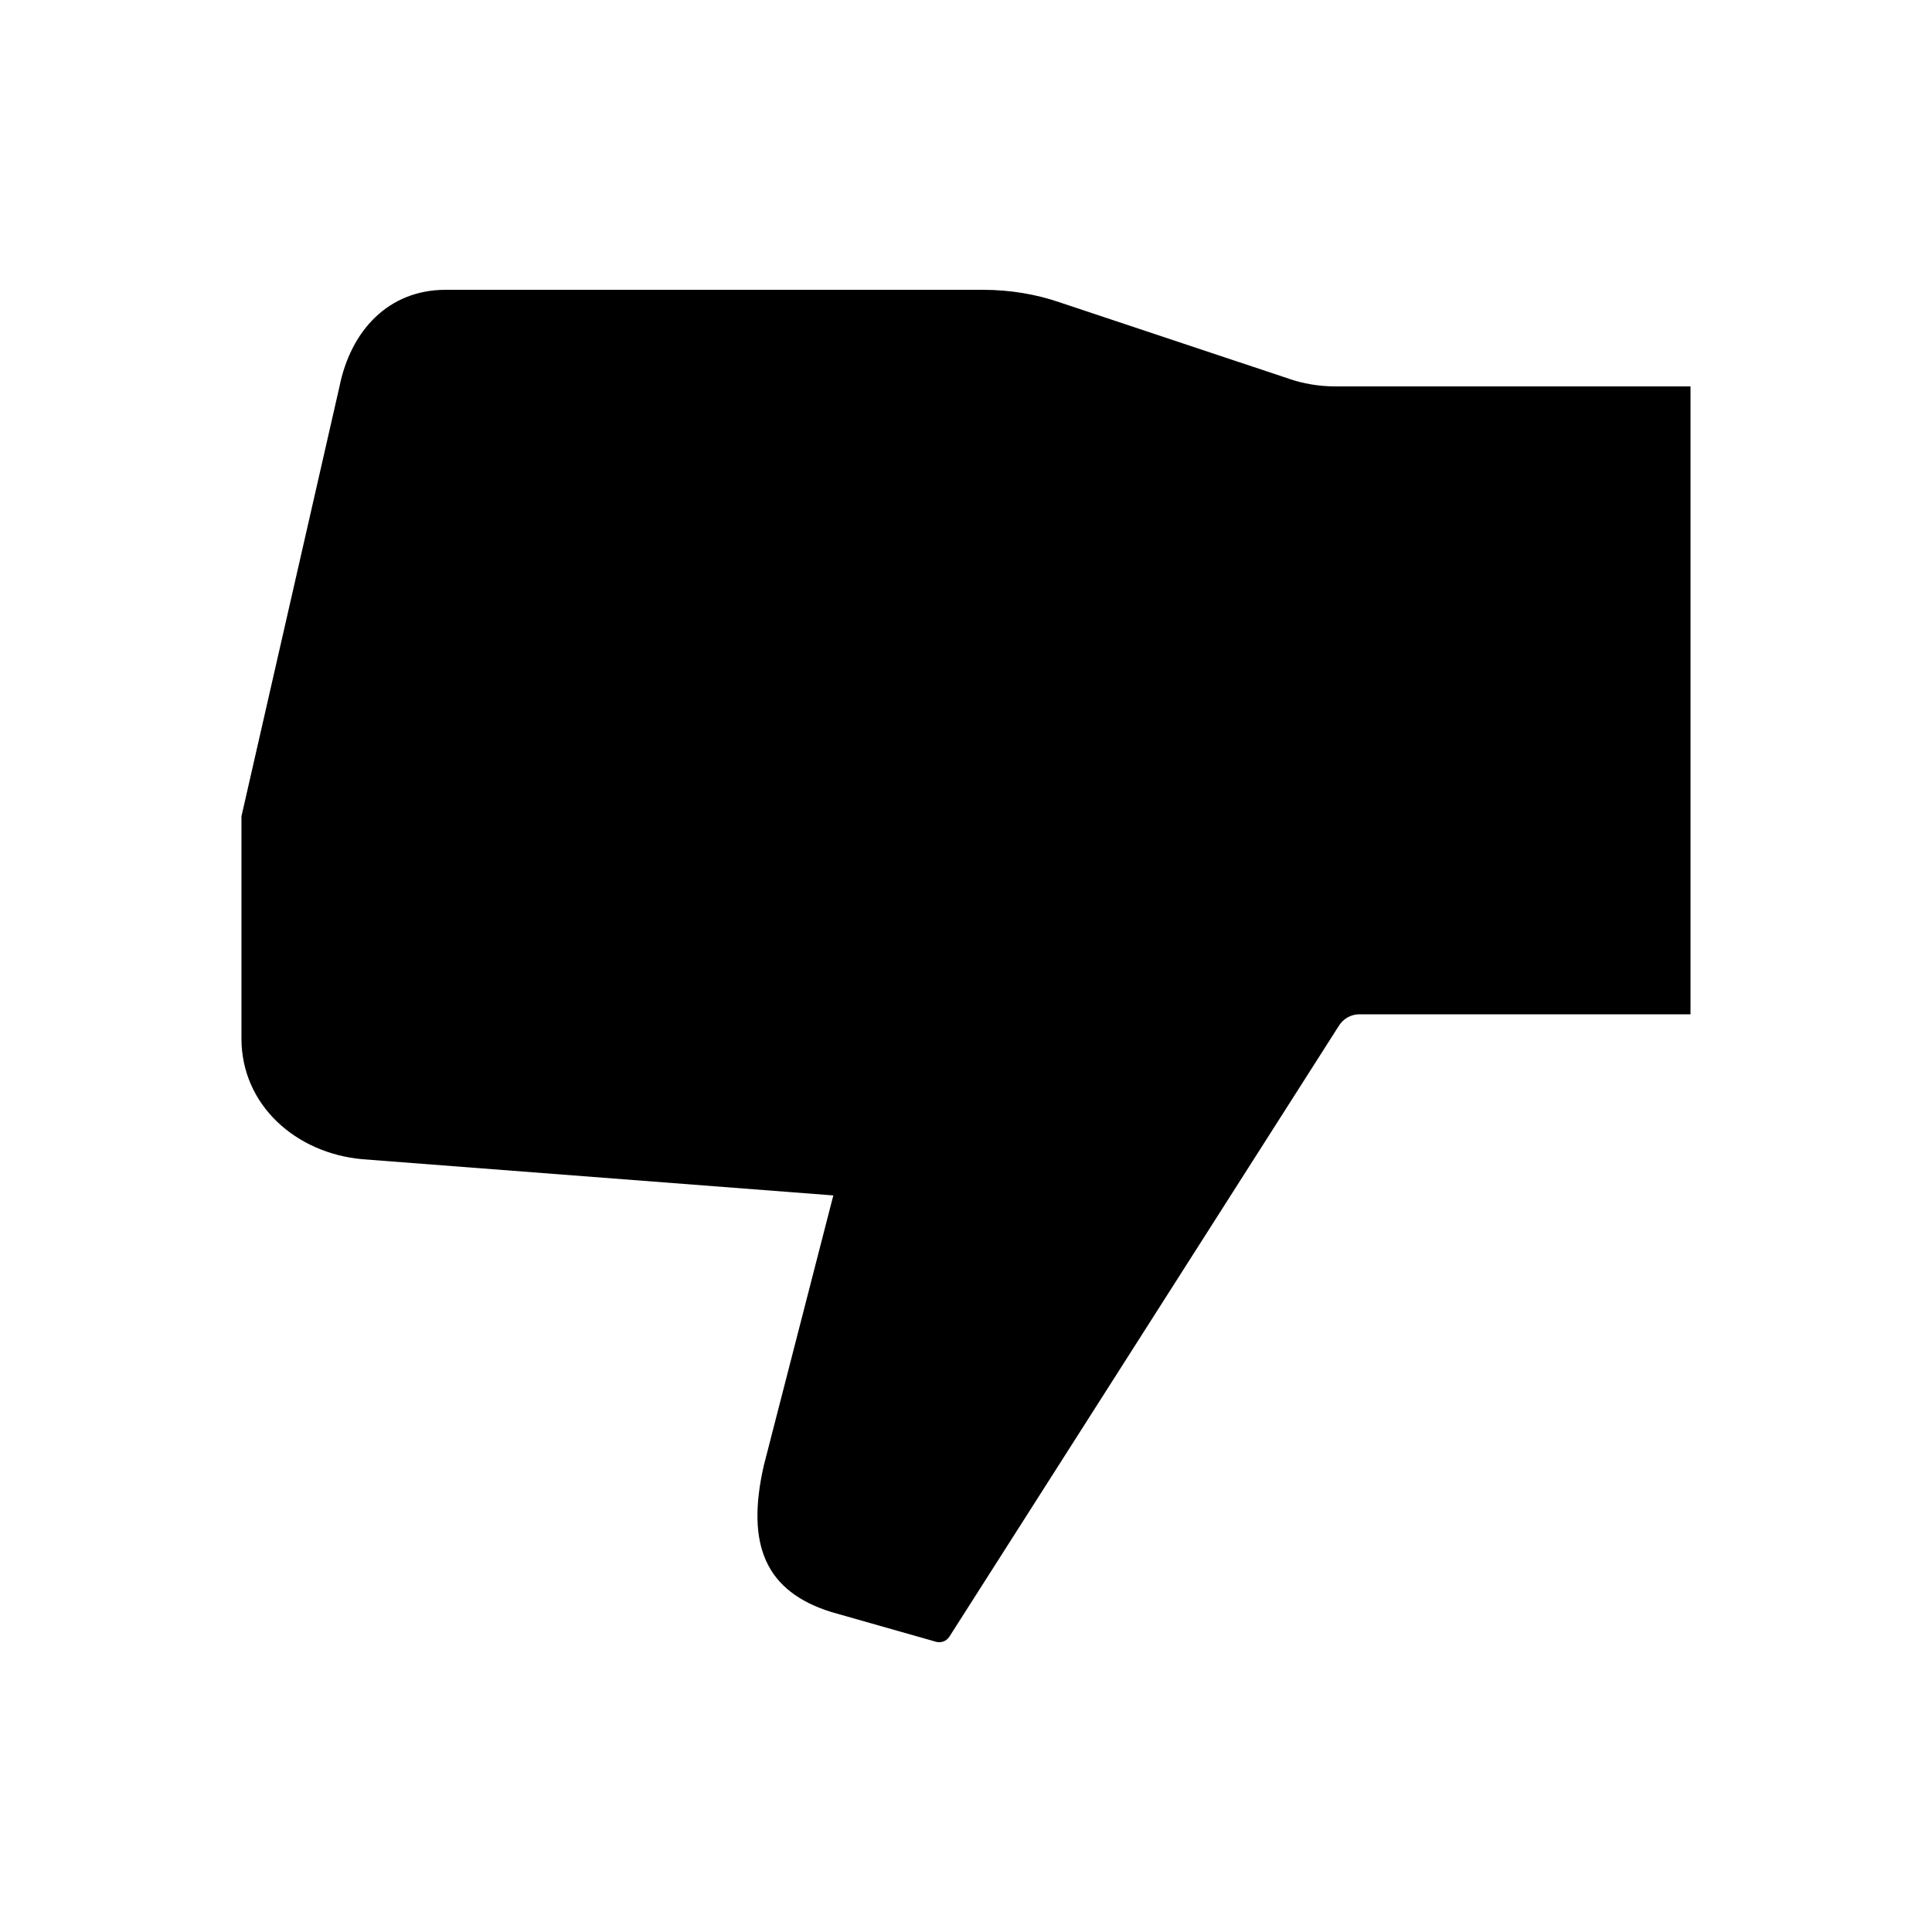 <!-- Generated by IcoMoon.io -->
<svg version="1.1" xmlns="http://www.w3.org/2000/svg" width="40" height="40" viewBox="0 0 40 40">
<title>io-thumbs-down-sharp</title>
<path d="M7.5 24l9.753 0.75-1.438 5.587c-0.38 1.663 0.044 2.617 1.399 3.039l2.168 0.616c0.019 0.005 0.041 0.008 0.064 0.008 0.088 0 0.166-0.046 0.21-0.115l0.001-0.001 8.063-12.646c0.089-0.144 0.246-0.238 0.426-0.238h6.854v-13h-7.351c-0 0-0 0-0.001 0-0.339 0-0.665-0.056-0.969-0.16l0.021 0.006-4.769-1.589c-0.472-0.163-1.016-0.257-1.581-0.257h-11.121c-1.188 0-1.969 0.845-2.202 2.010l-2.028 8.891v4.599c0 1.379 1.125 2.375 2.5 2.5z"></path>
<path d="M27.291 21.448l-0.063 0.125c0.093-0.193 0.238-0.349 0.418-0.451l0.005-0.003c-0.147 0.081-0.268 0.192-0.358 0.325l-0.002 0.004z"></path>
</svg>
